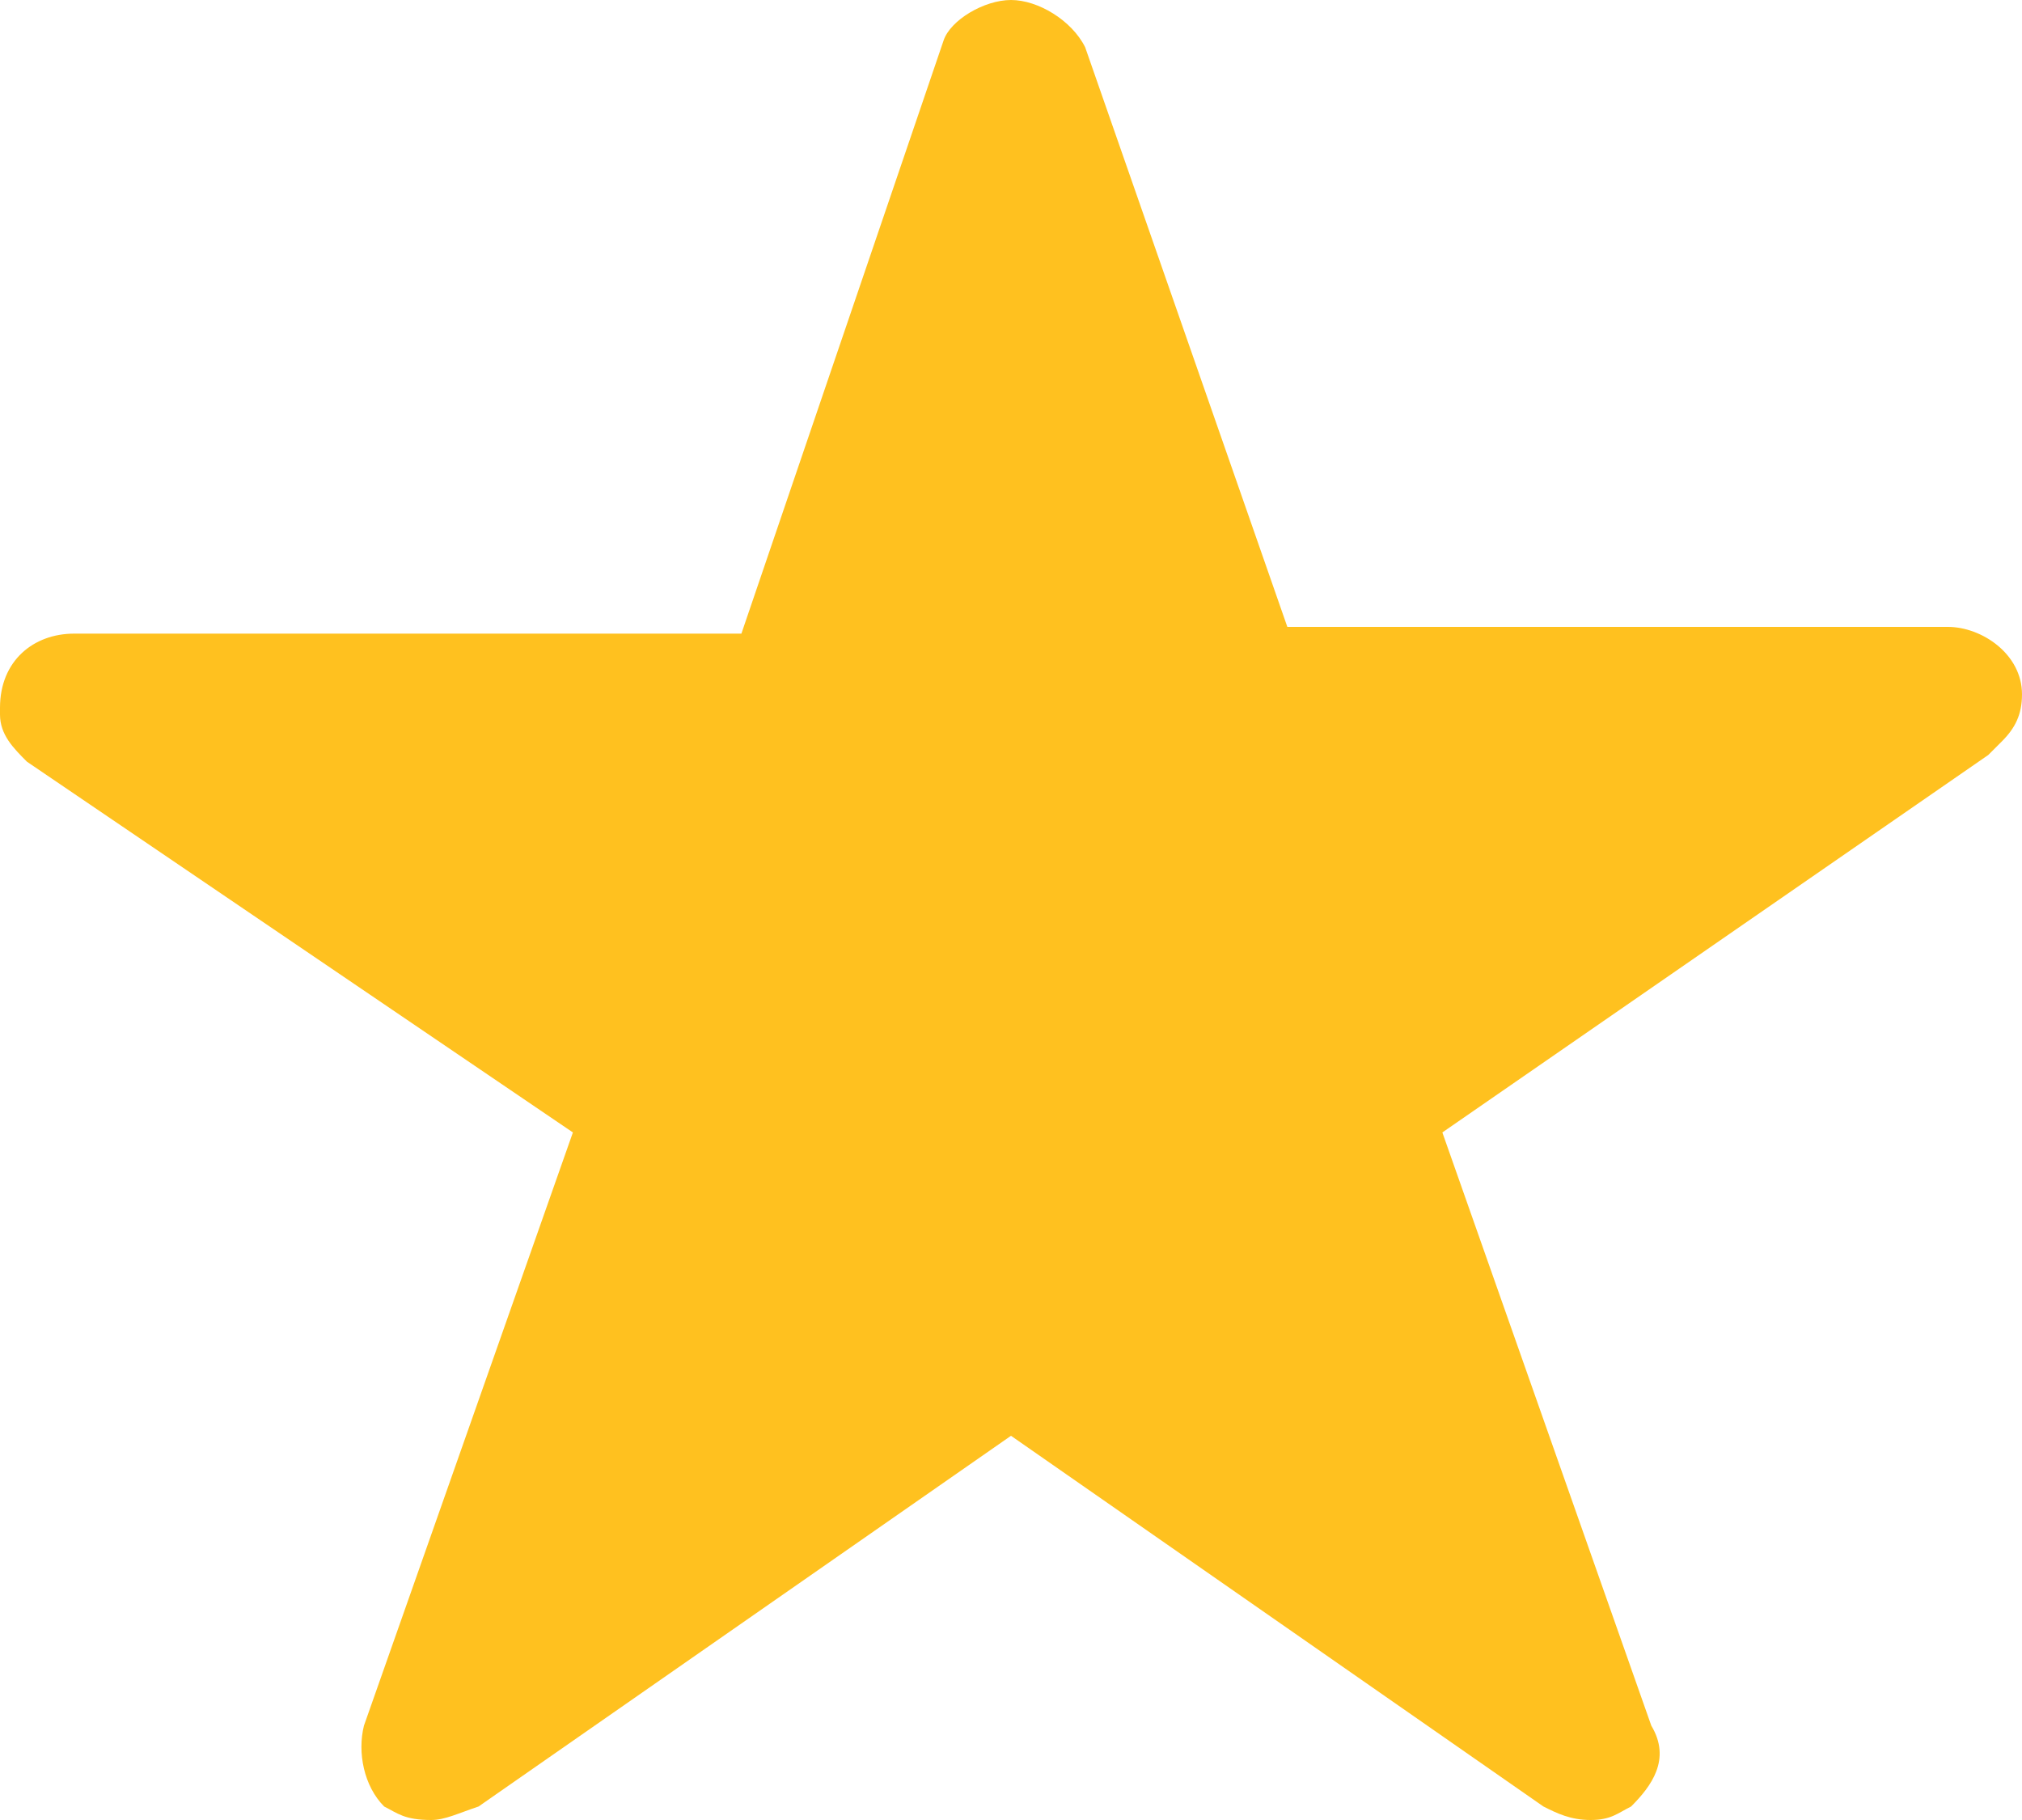 <?xml version="1.0" encoding="utf-8"?>
<!-- Generator: Adobe Illustrator 24.0.1, SVG Export Plug-In . SVG Version: 6.00 Build 0)  -->
<svg version="1.1" id="Layer_1" xmlns="http://www.w3.org/2000/svg" xmlns:xlink="http://www.w3.org/1999/xlink" x="0px" y="0px"
	 width="30px" height="27px" viewBox="0 0 30 27" style="enable-background:new 0 0 30 27;" xml:space="preserve">
<style type="text/css">
	.st0{fill:#FFC11F;}
</style>
<g id="Help-Centre---Mobile">
	<path id="Icon_ionic-ios-star" class="st0" d="M28.9,9.3h-9.8l-3-8.6C15.9,0.3,15.4,0,15,0s-0.9,0.3-1,0.6l-3,8.8H1.1
		C0.5,9.4,0,9.8,0,10.5c0-0.1,0-0.1,0,0.1c0,0.3,0.2,0.5,0.4,0.7l8.1,5.5l-3.1,8.8c-0.1,0.4,0,0.9,0.3,1.2C5.9,26.9,6,27,6.4,27
		c0.2,0,0.4-0.1,0.7-0.2l7.9-5.5l7.9,5.5c0.2,0.1,0.4,0.2,0.7,0.2s0.4-0.1,0.6-0.2c0.3-0.3,0.6-0.7,0.3-1.2l-3.1-8.8l8.1-5.6
		l0.2-0.2c0.2-0.2,0.3-0.4,0.3-0.7C30,9.7,29.4,9.3,28.9,9.3z"/>
</g>
</svg>

